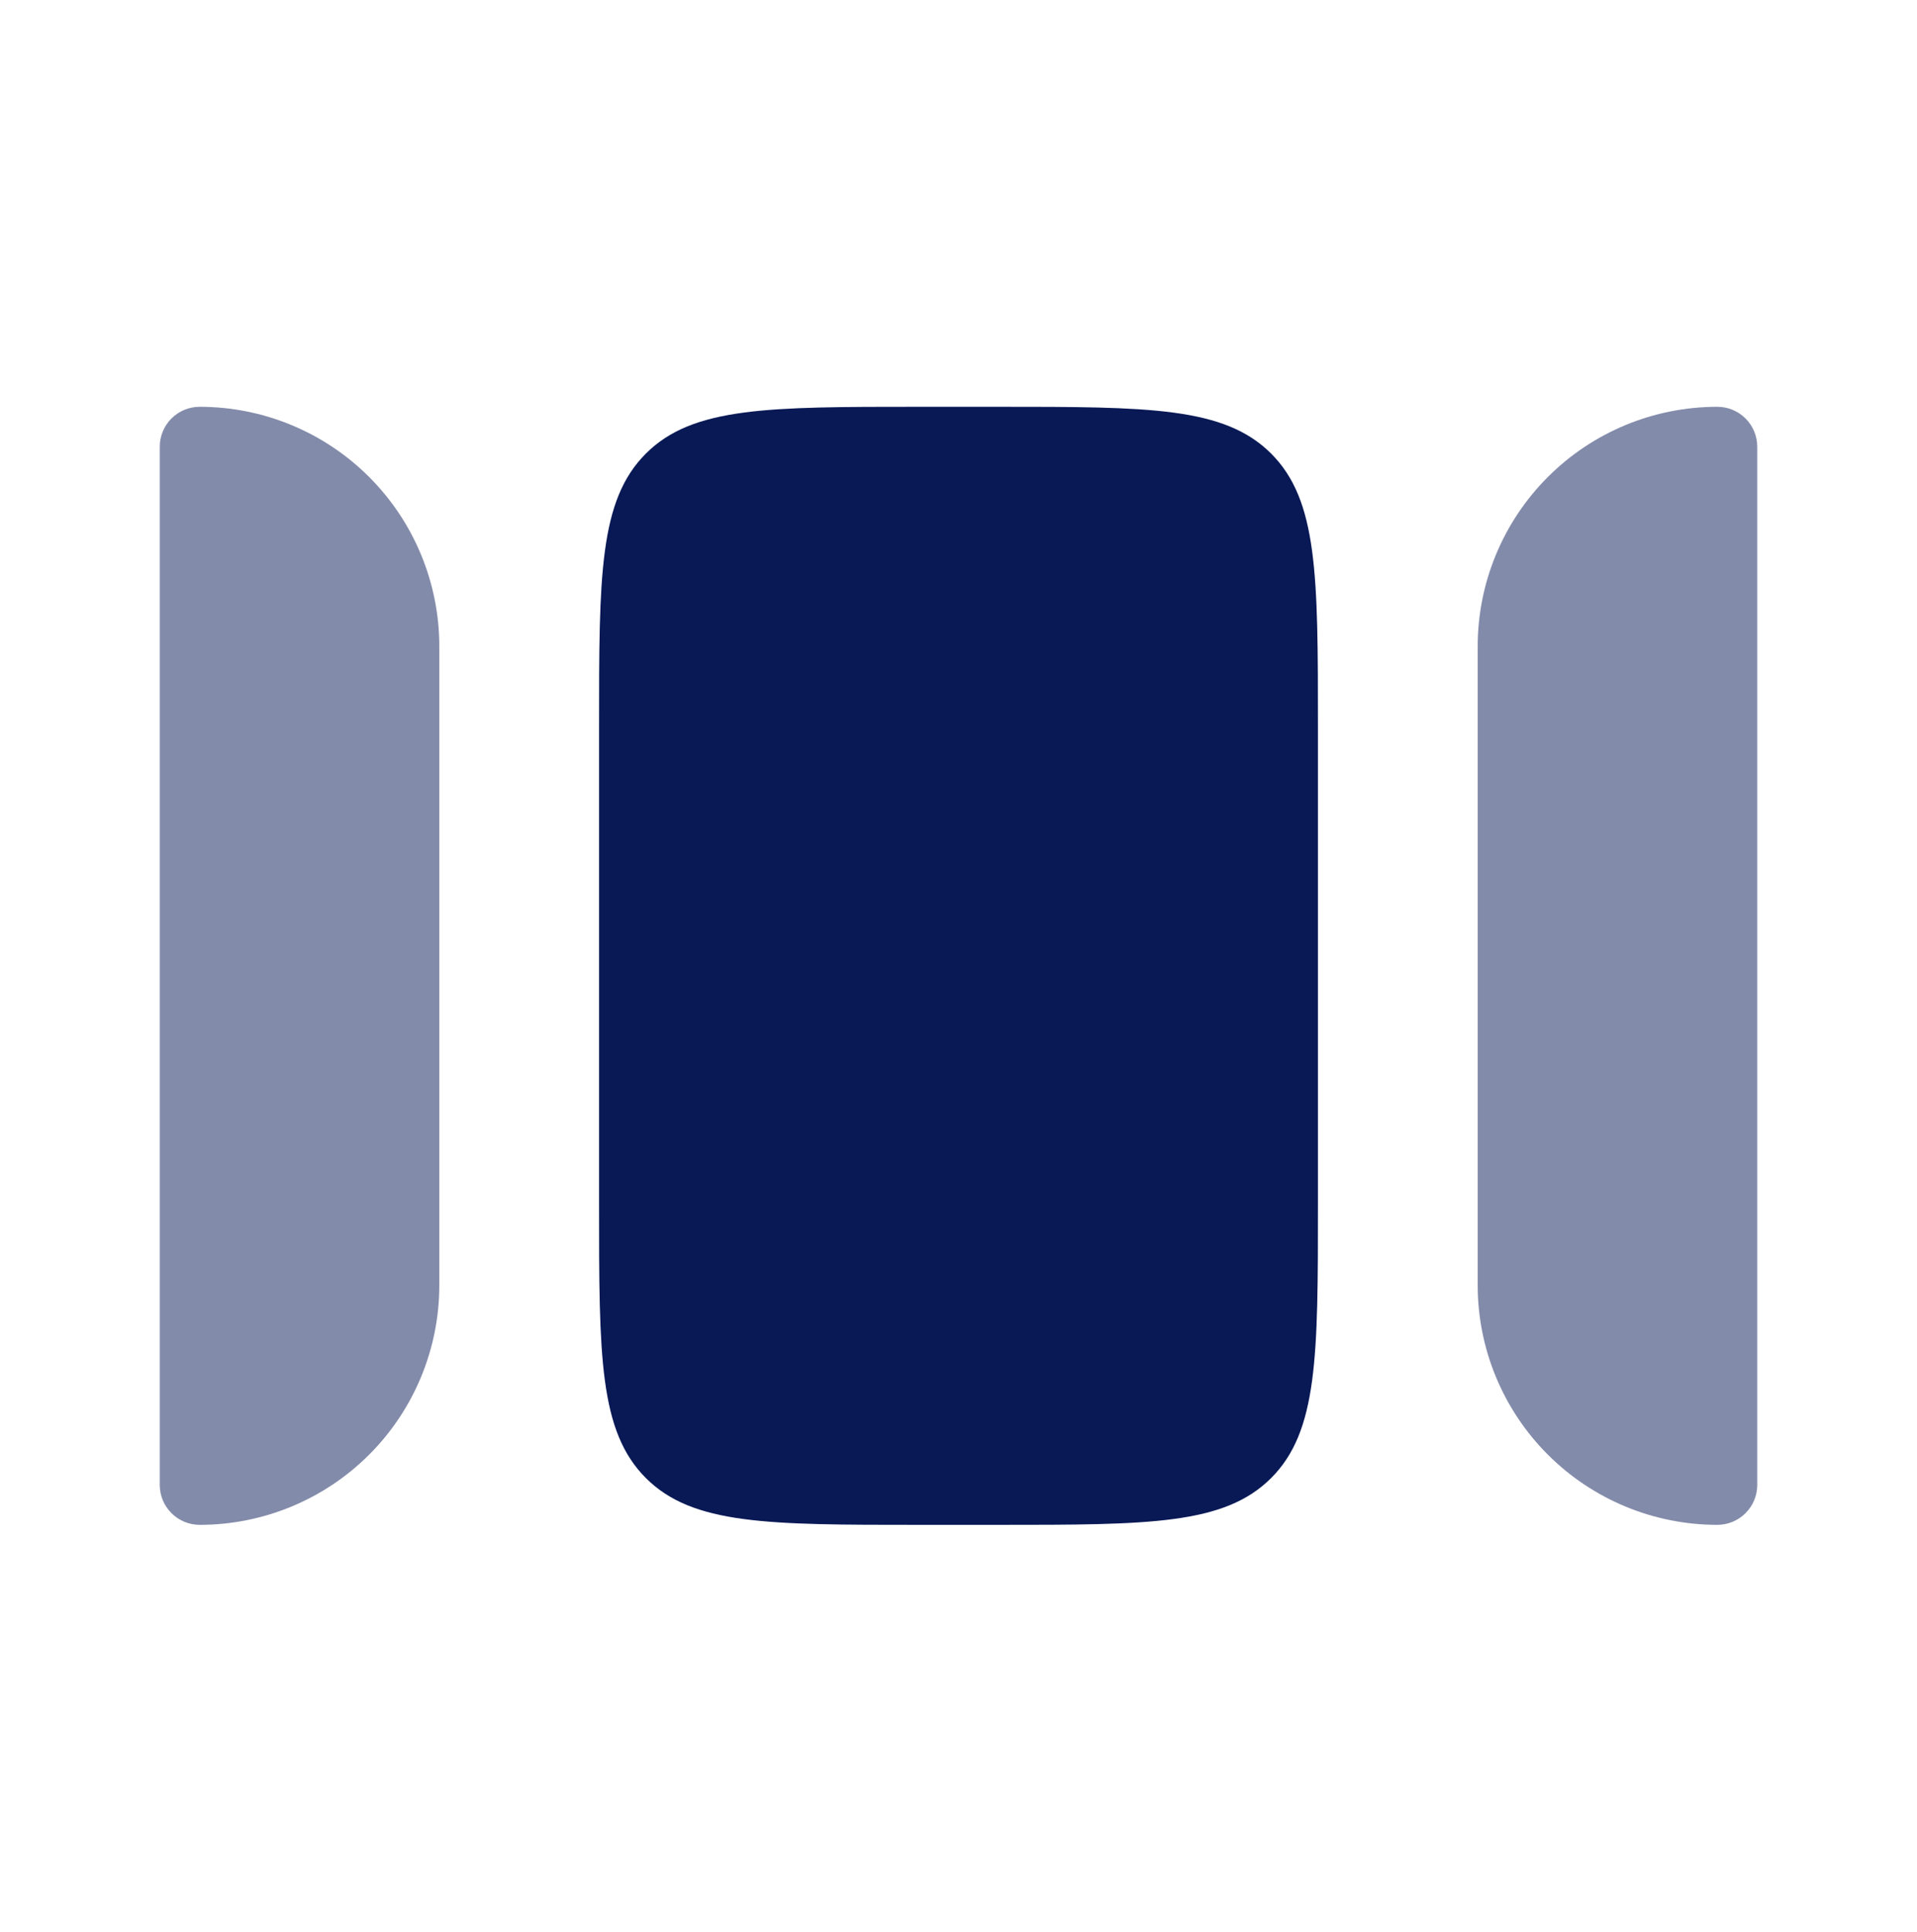 <svg width="128" height="129" viewBox="0 0 128 129" fill="none" xmlns="http://www.w3.org/2000/svg">
<path opacity="0.5" d="M29.333 85.833V43.167C29.333 38.923 27.648 34.854 24.647 31.853C21.646 28.852 17.577 27.167 13.333 27.167C12.626 27.167 11.948 27.448 11.448 27.948C10.948 28.448 10.667 29.126 10.667 29.833V99.167C10.667 99.874 10.948 100.552 11.448 101.052C11.948 101.552 12.626 101.833 13.333 101.833C17.577 101.833 21.646 100.148 24.647 97.147C27.648 94.147 29.333 90.077 29.333 85.833ZM98.667 43.167V85.833C98.667 90.077 100.352 94.147 103.353 97.147C106.354 100.148 110.423 101.833 114.667 101.833C115.374 101.833 116.052 101.552 116.552 101.052C117.052 100.552 117.333 99.874 117.333 99.167V29.833C117.333 29.126 117.052 28.448 116.552 27.948C116.052 27.448 115.374 27.167 114.667 27.167C110.423 27.167 106.354 28.852 103.353 31.853C100.352 34.854 98.667 38.923 98.667 43.167Z" fill="#081956"/>
<path d="M61.333 101.833C51.275 101.833 46.251 101.833 43.125 98.708C40 95.583 40 90.559 40 80.5V48.5C40 38.441 40 33.417 43.125 30.292C46.251 27.167 51.275 27.167 61.333 27.167H66.667C76.725 27.167 81.749 27.167 84.875 30.292C88 33.417 88 38.441 88 48.5V80.5C88 90.559 88 95.583 84.875 98.708C81.749 101.833 76.725 101.833 66.667 101.833H61.333Z" fill="#081956"/>
</svg>
